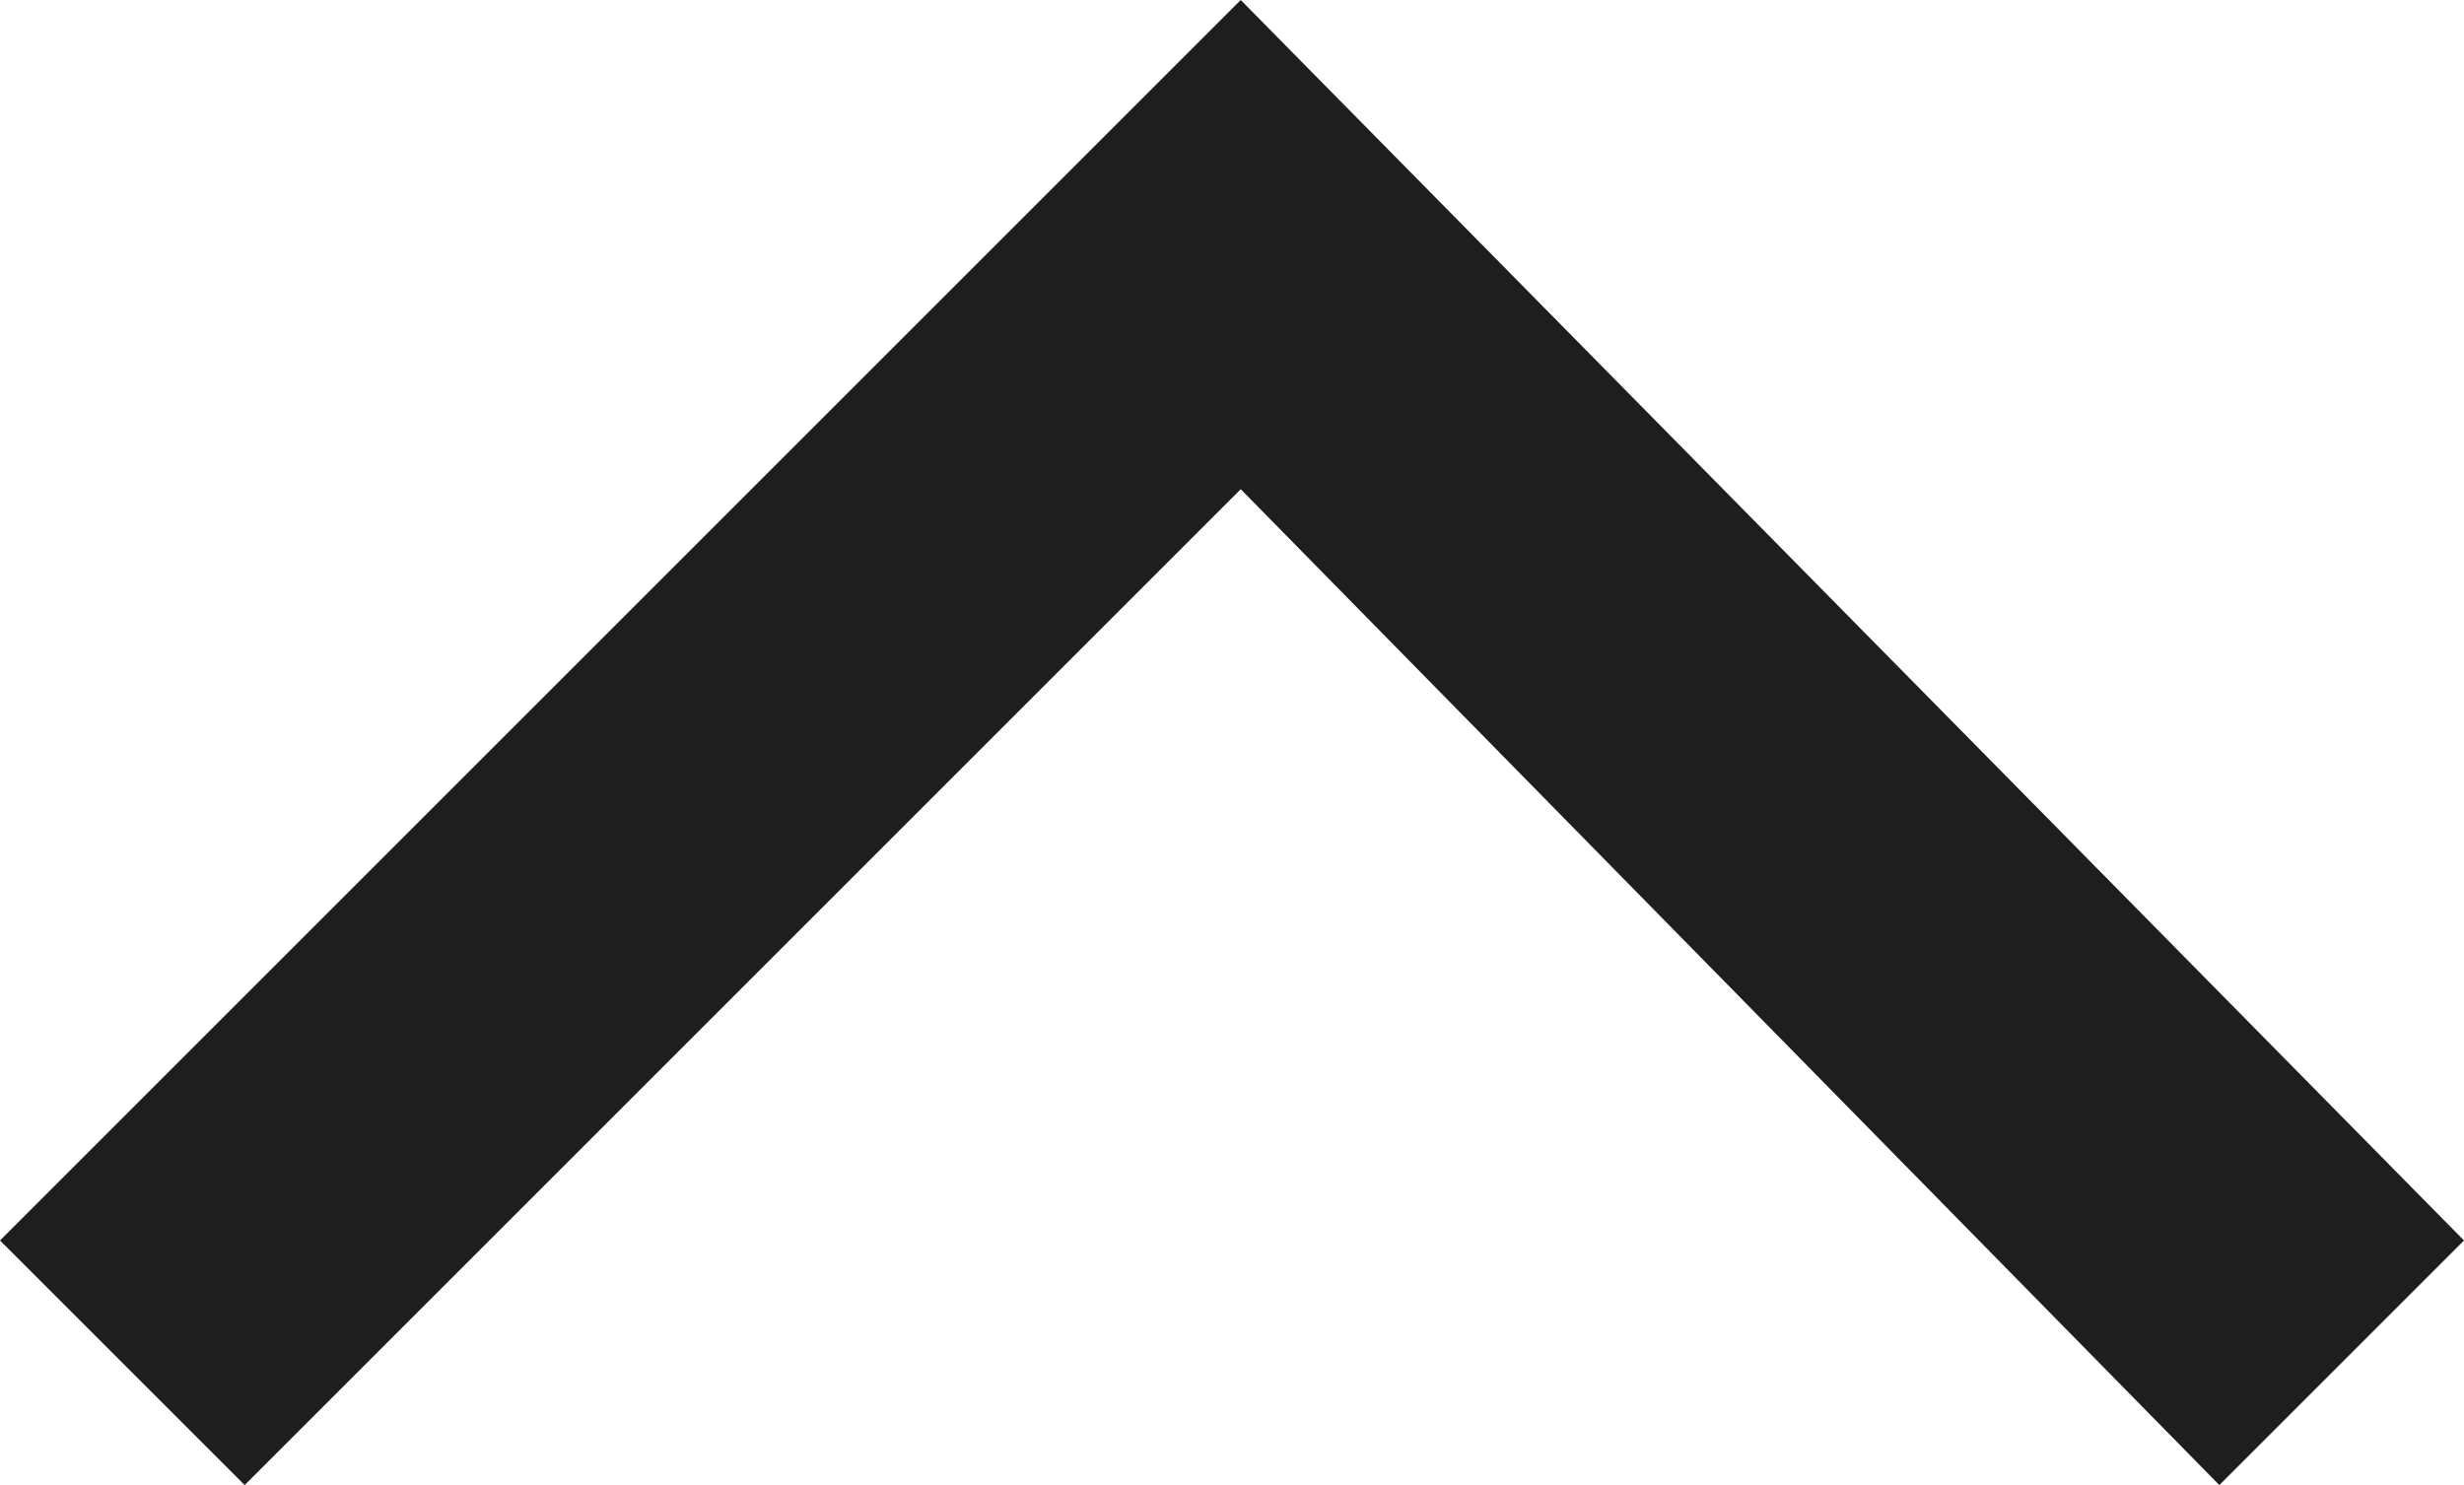 <?xml version="1.0" encoding="utf-8"?>
<!-- Generator: Adobe Illustrator 24.3.0, SVG Export Plug-In . SVG Version: 6.00 Build 0)  -->
<svg version="1.1" id="レイヤー_1" xmlns="http://www.w3.org/2000/svg" xmlns:xlink="http://www.w3.org/1999/xlink" x="0px"
	 y="0px" viewBox="0 0 14.1 8.5" style="enable-background:new 0 0 14.1 8.5;" xml:space="preserve">
<style type="text/css">
	.st0{fill:#1E1E1E;}
</style>
<polygon class="st0" points="7.1,0 0,7.1 1.4,8.5 7.1,2.8 12.7,8.5 14.1,7.1 "/>
</svg>
